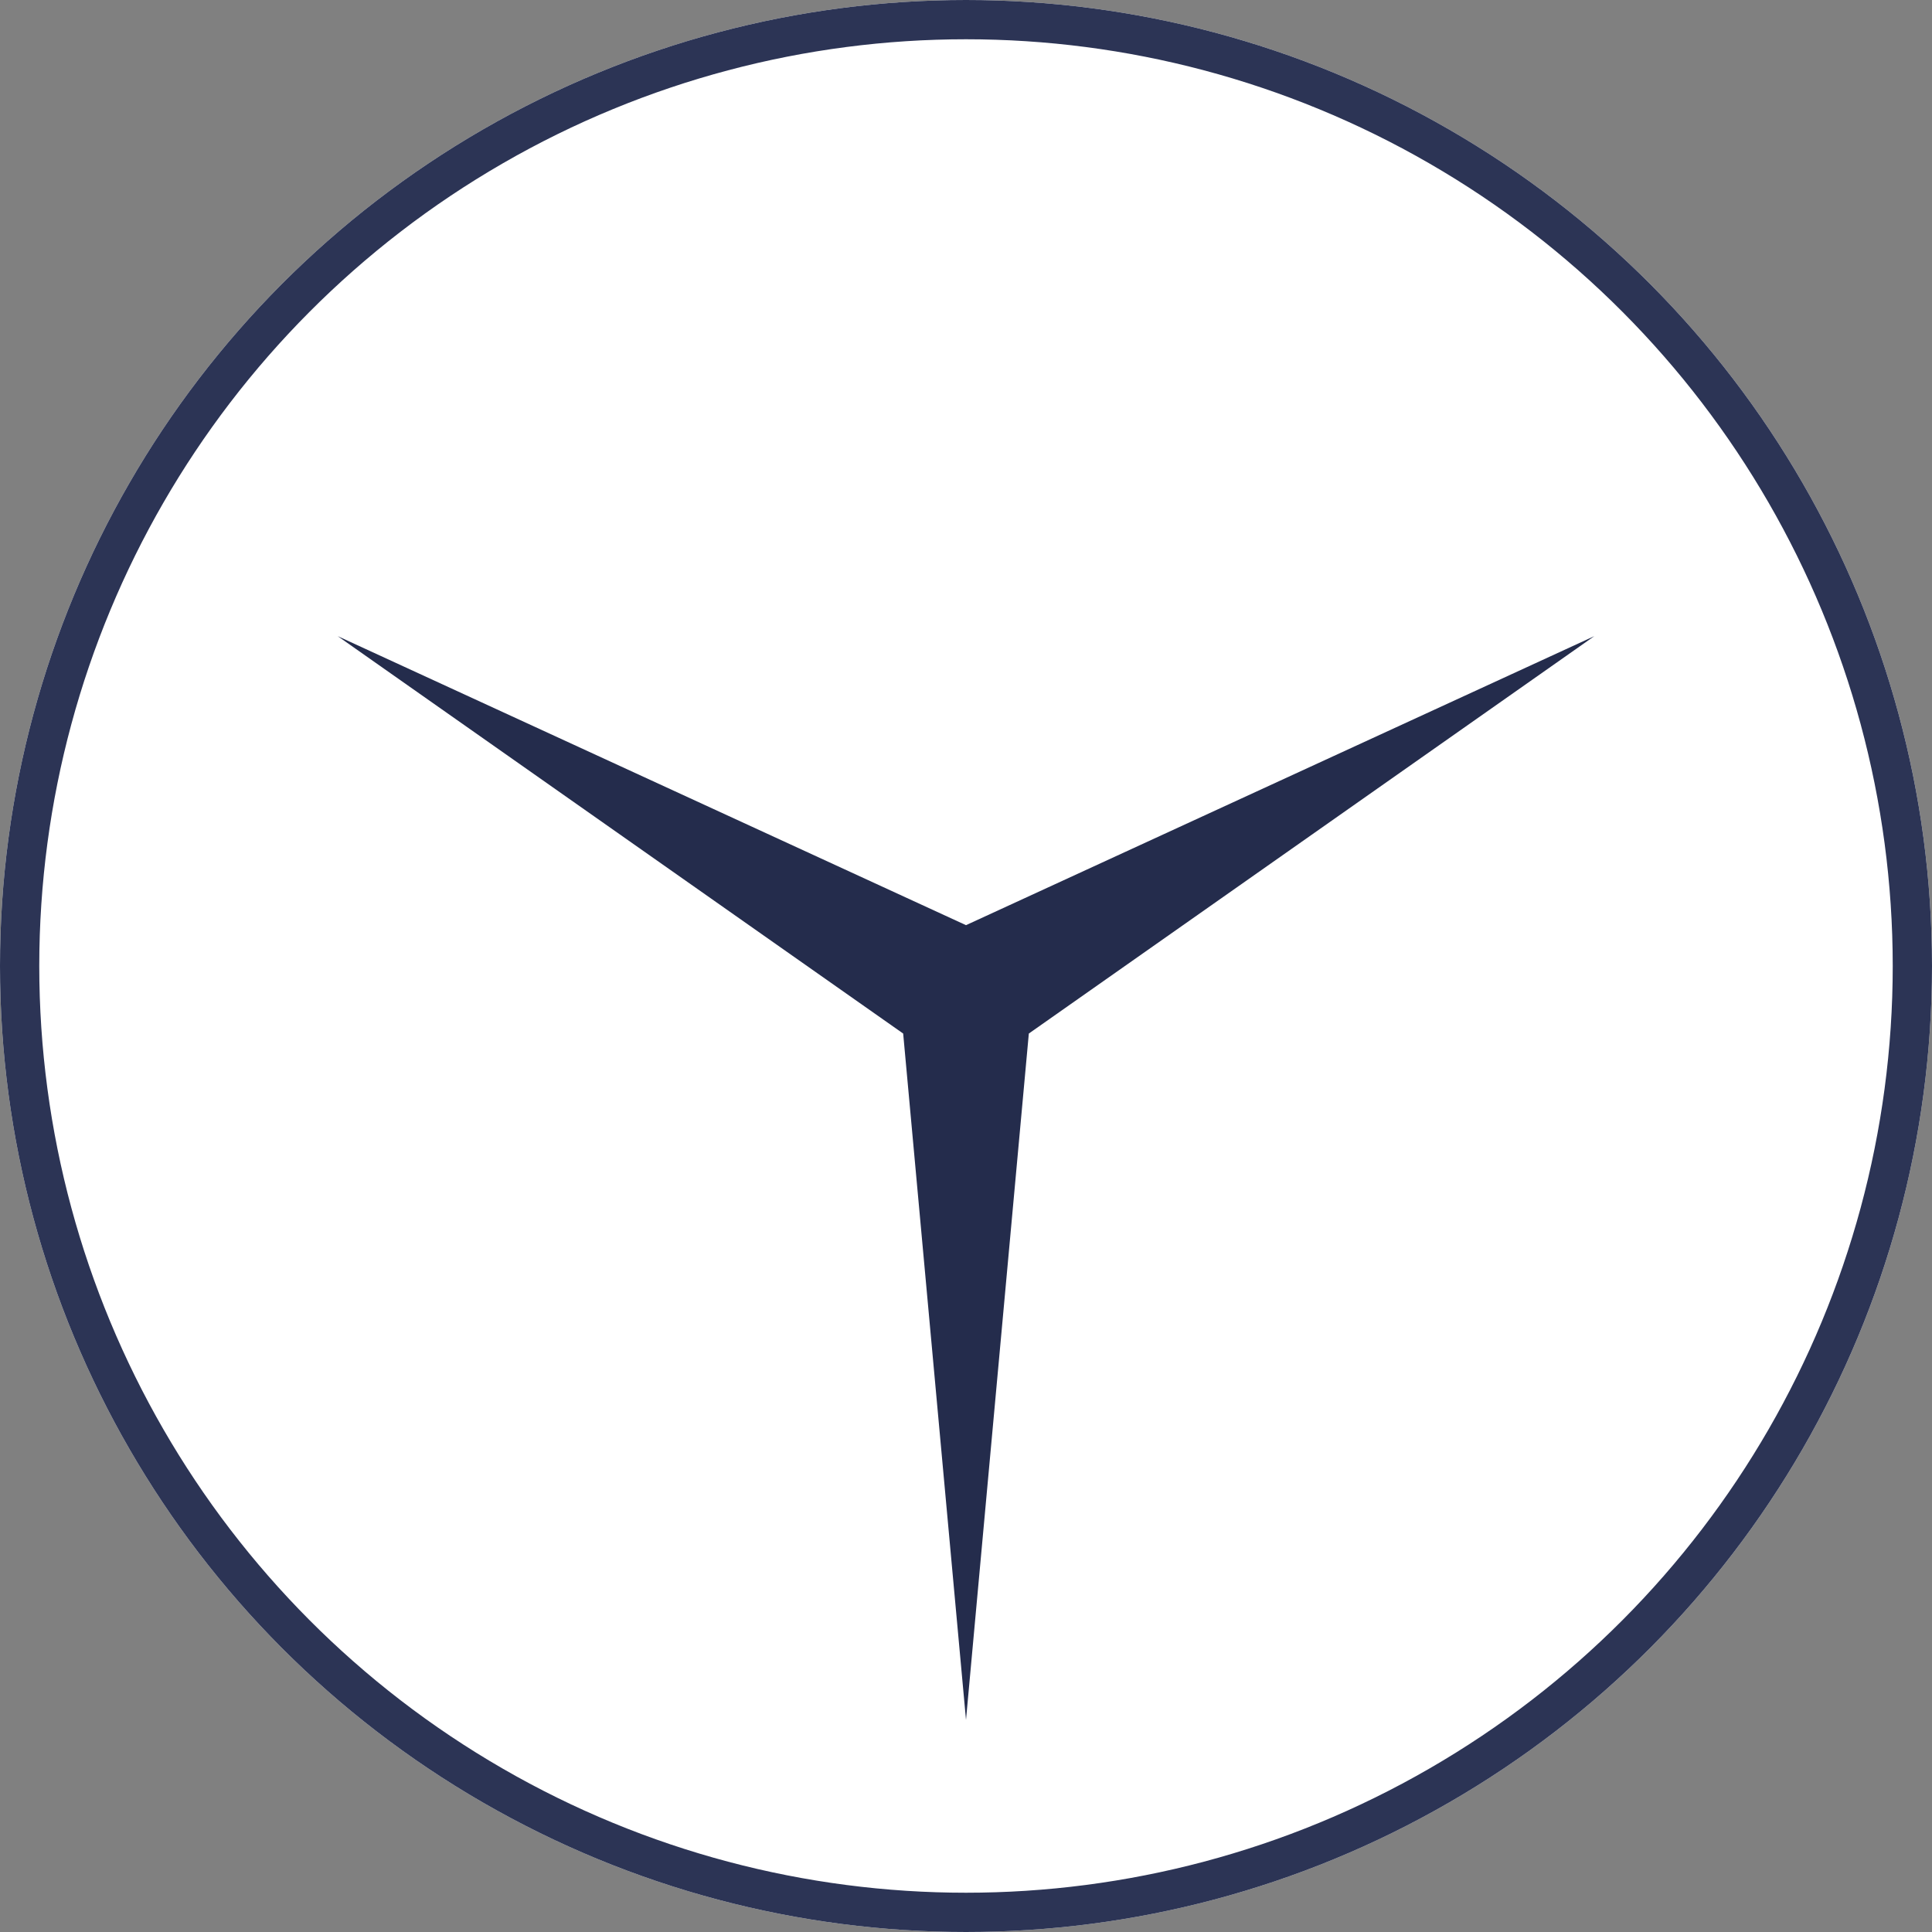 <svg xmlns="http://www.w3.org/2000/svg" width="246" height="246" viewBox="0 0 246 246">
  <rect x="0" y="0" width="246" height="246" fill="#808080" stroke="none"/>
  <g id="Loading" transform="translate(-57 -134)">
    <g id="Ellipse_2" data-name="Ellipse 2" transform="translate(57 134)" fill="#fff" stroke="#2c3455" stroke-width="5">
      <circle cx="123" cy="123" r="123" stroke="none"/>
      <circle cx="123" cy="123" r="120.5" fill="none"/>
    </g>
    <path id="Polygon_2" data-name="Polygon 2" d="M80,0l8,87.4L160,138,80,101.2,0,138,72,87.4Z" transform="translate(260 353) rotate(180)" fill="#242c4c"/>
  </g>
</svg>
